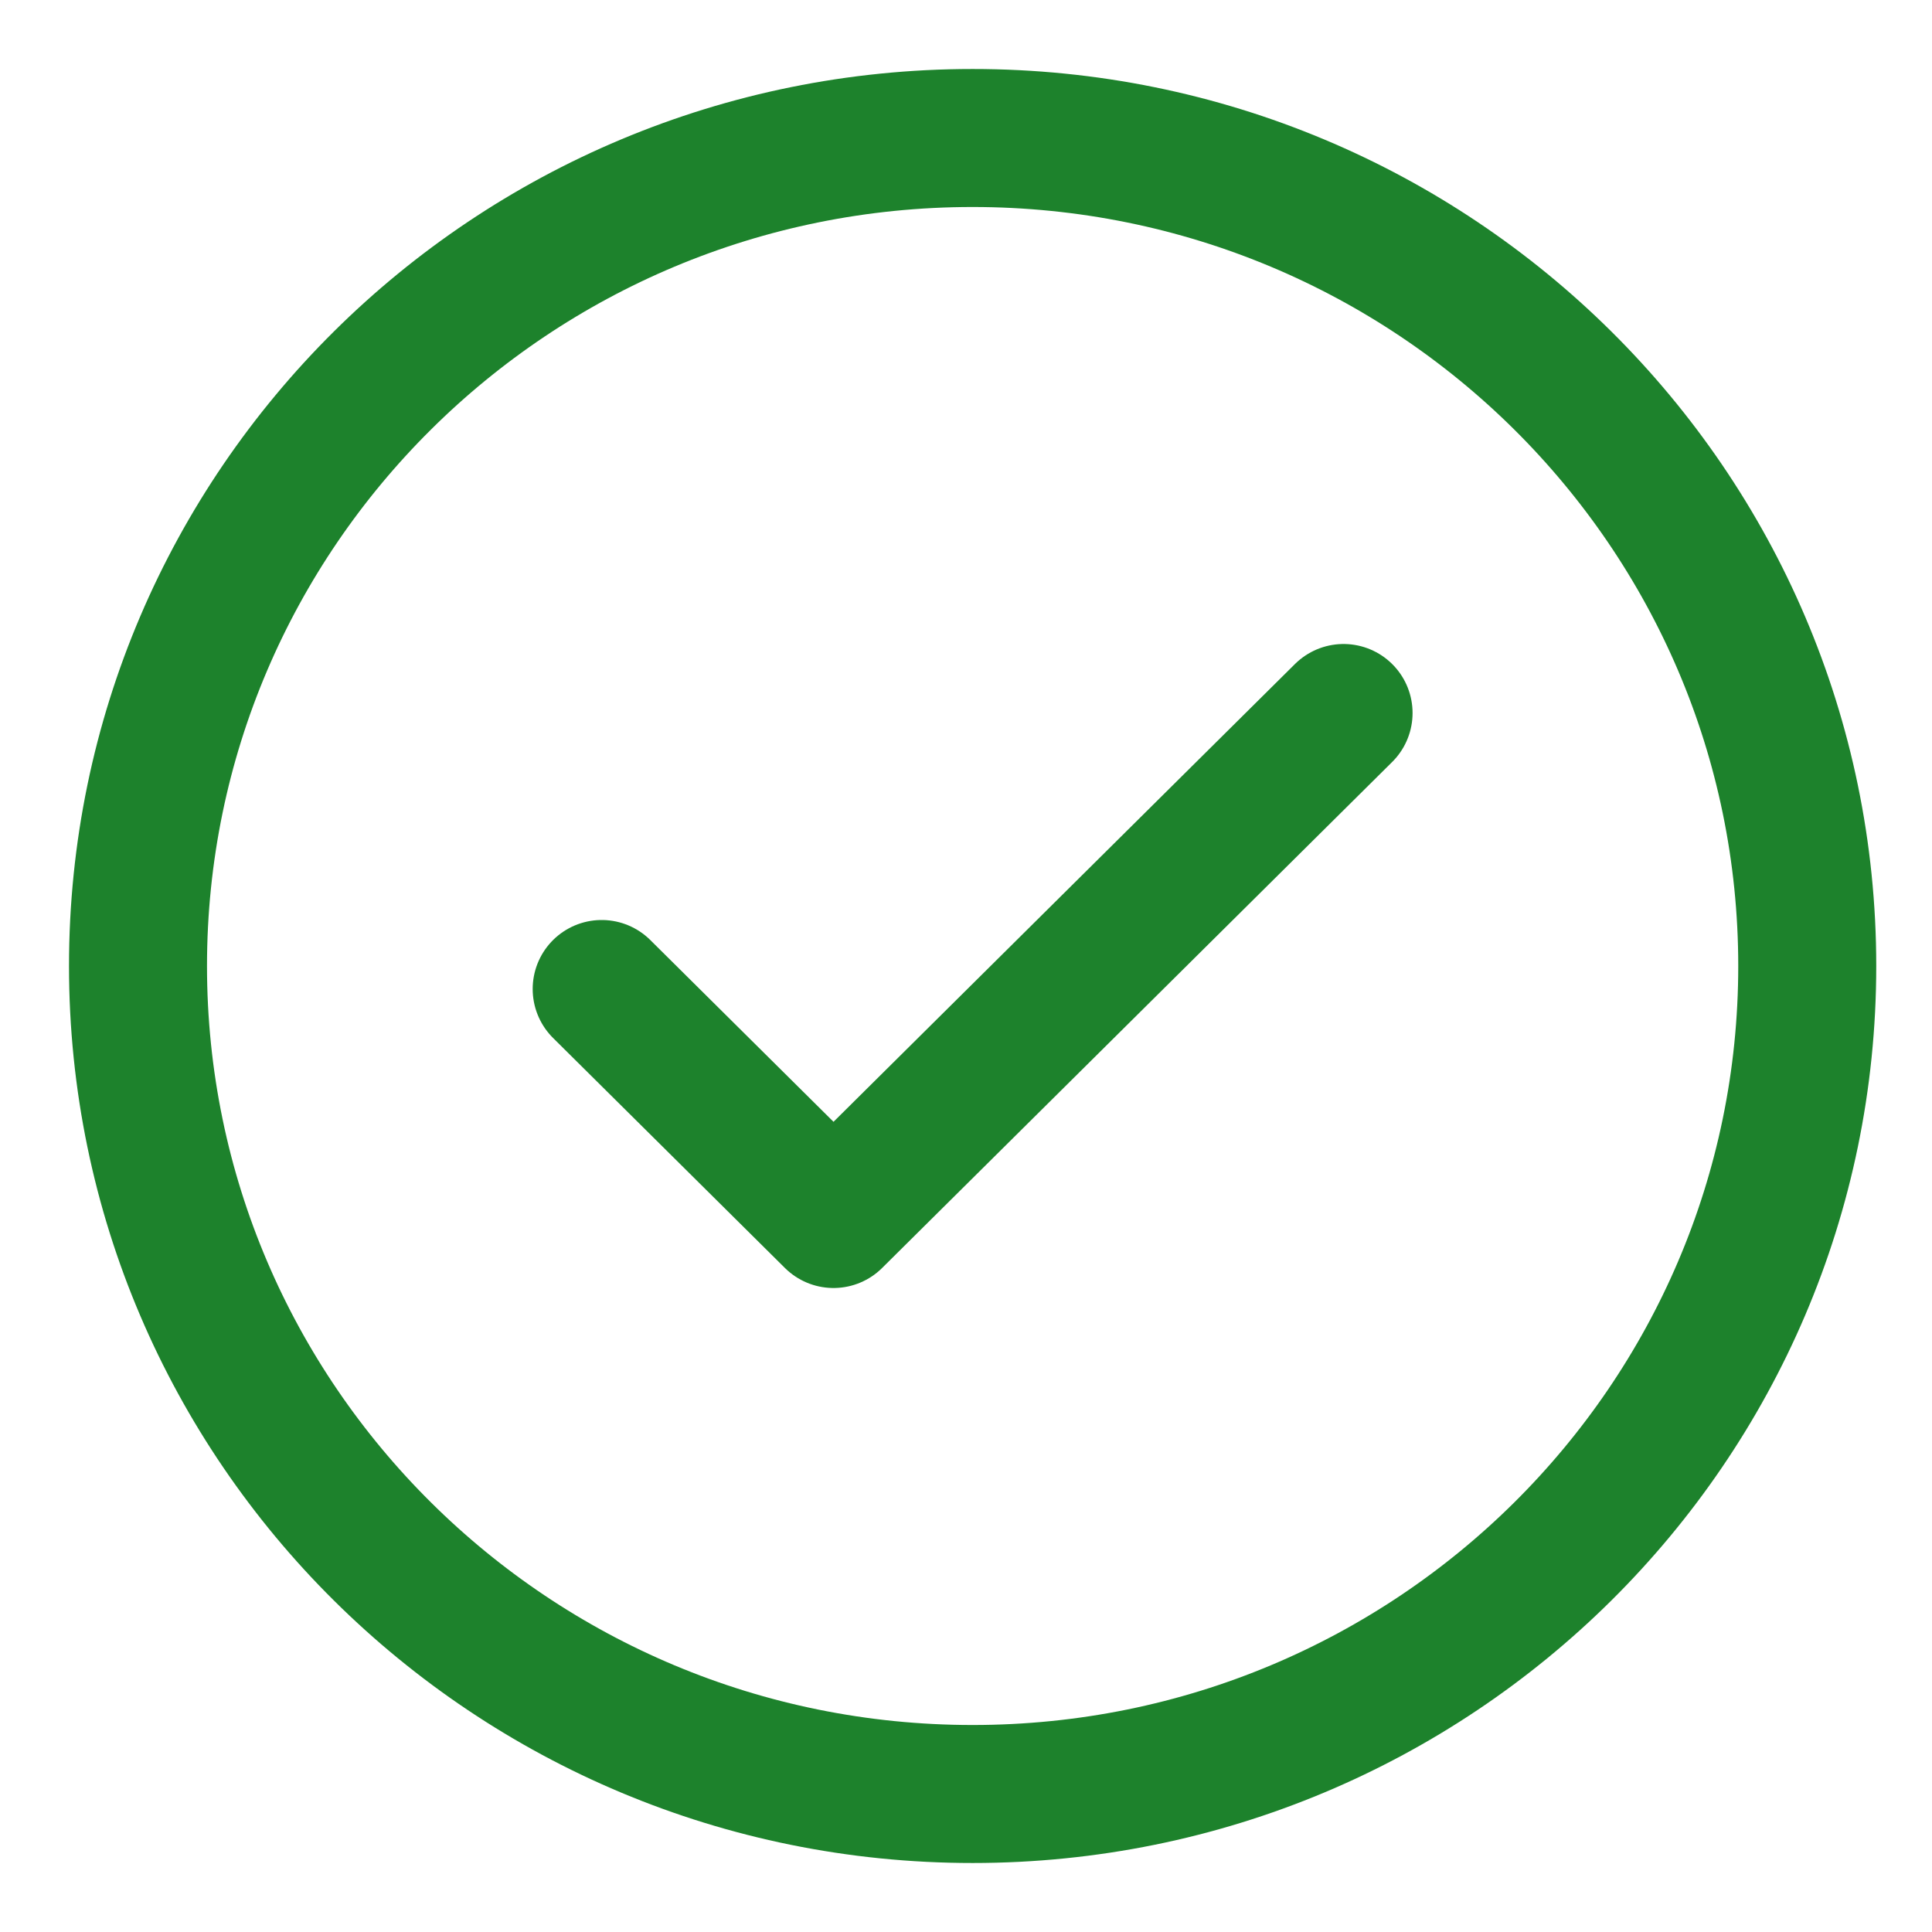 <svg width="21" height="21" viewBox="0 0 21 21" fill="none" xmlns="http://www.w3.org/2000/svg">
<path d="M6.54 10.75L9.06 13.25L14.604 7.75M19.644 10.5C19.644 5.529 15.582 1.5 10.572 1.5C5.562 1.5 1.5 5.529 1.5 10.5C1.5 15.471 5.562 19.5 10.572 19.5C15.582 19.5 19.644 15.471 19.644 10.5Z" stroke="#1D822C" stroke-width="1.5" stroke-linecap="round" stroke-linejoin="round"/>
</svg>
